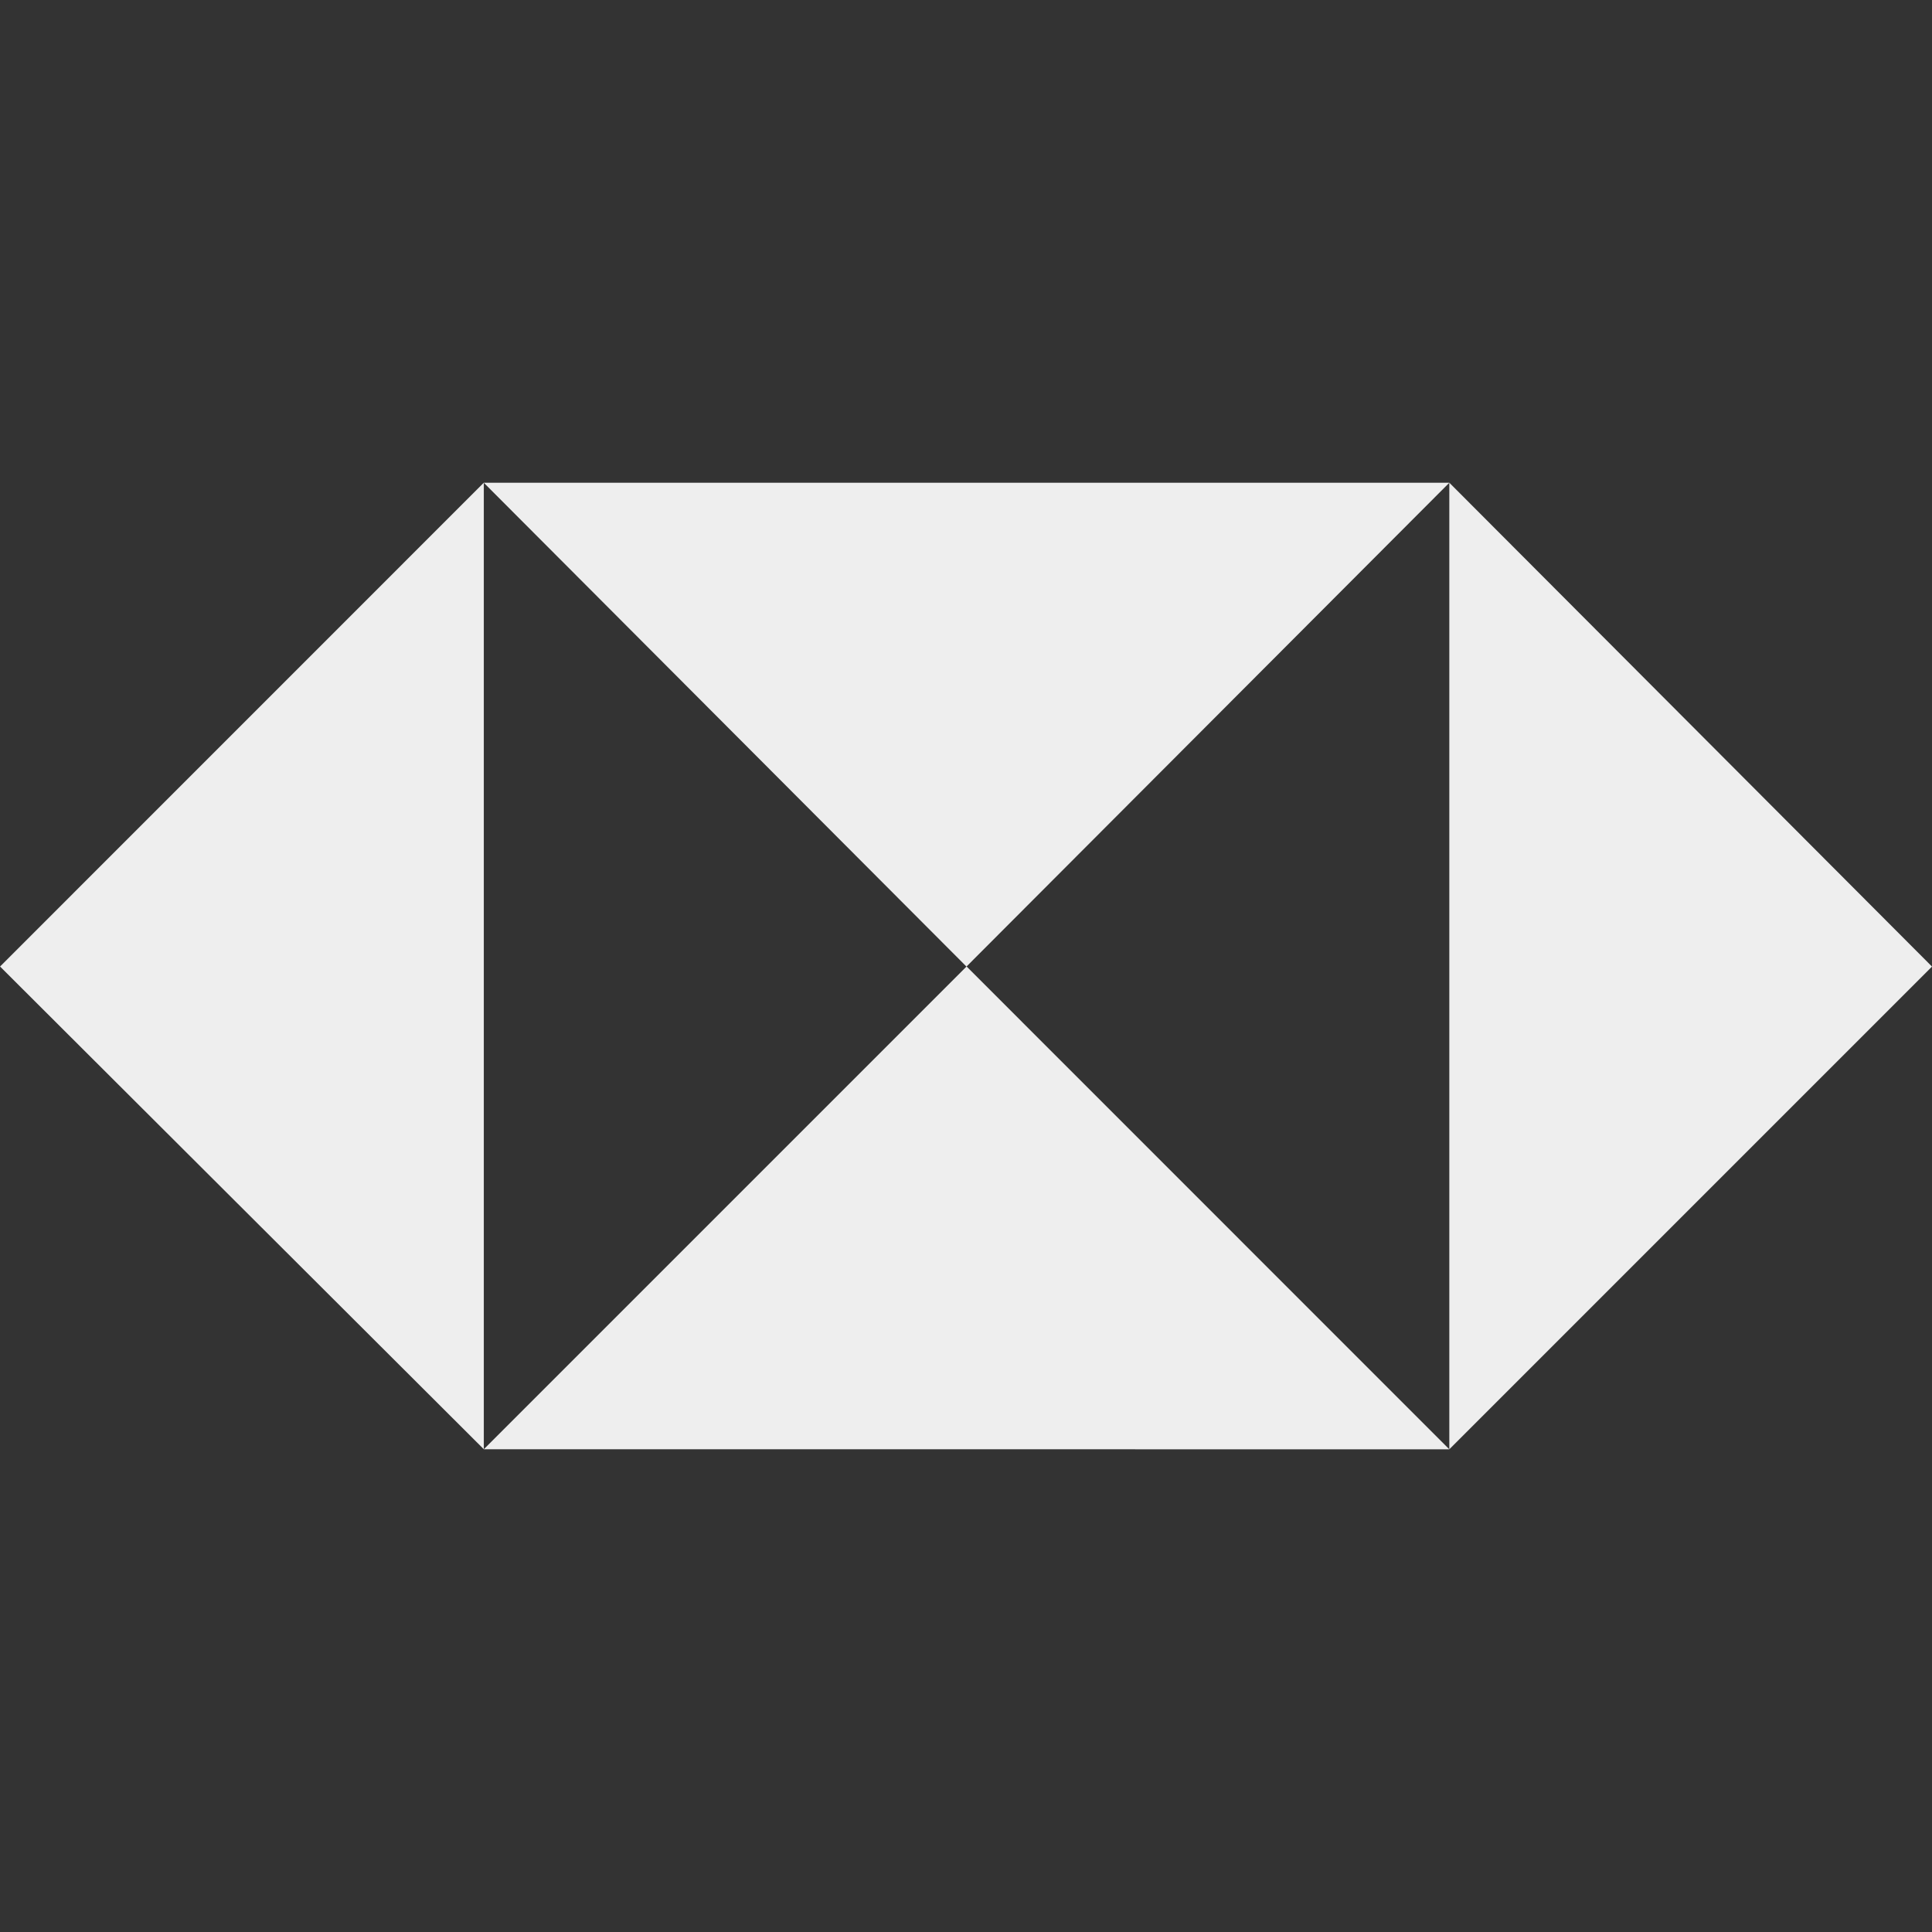 <svg width="50" height="50" viewBox="0 0 50 50" fill="none" xmlns="http://www.w3.org/2000/svg">
<rect x="0" y="0" width="50" height="50" fill="#333333" stroke="none"/>
<g id="simple-icons:hsbc">
<path id="Vector" d="M50 25.015L37.508 37.508V12.492L50 25.015ZM37.508 12.494H12.521L25.012 25.015L37.508 12.494ZM0 25.012L12.521 37.506V12.492L0 25.015V25.012ZM12.521 37.506L37.508 37.508L25.015 25.012L12.521 37.506Z" fill="#EEEEEE"/>
</g>
</svg>
